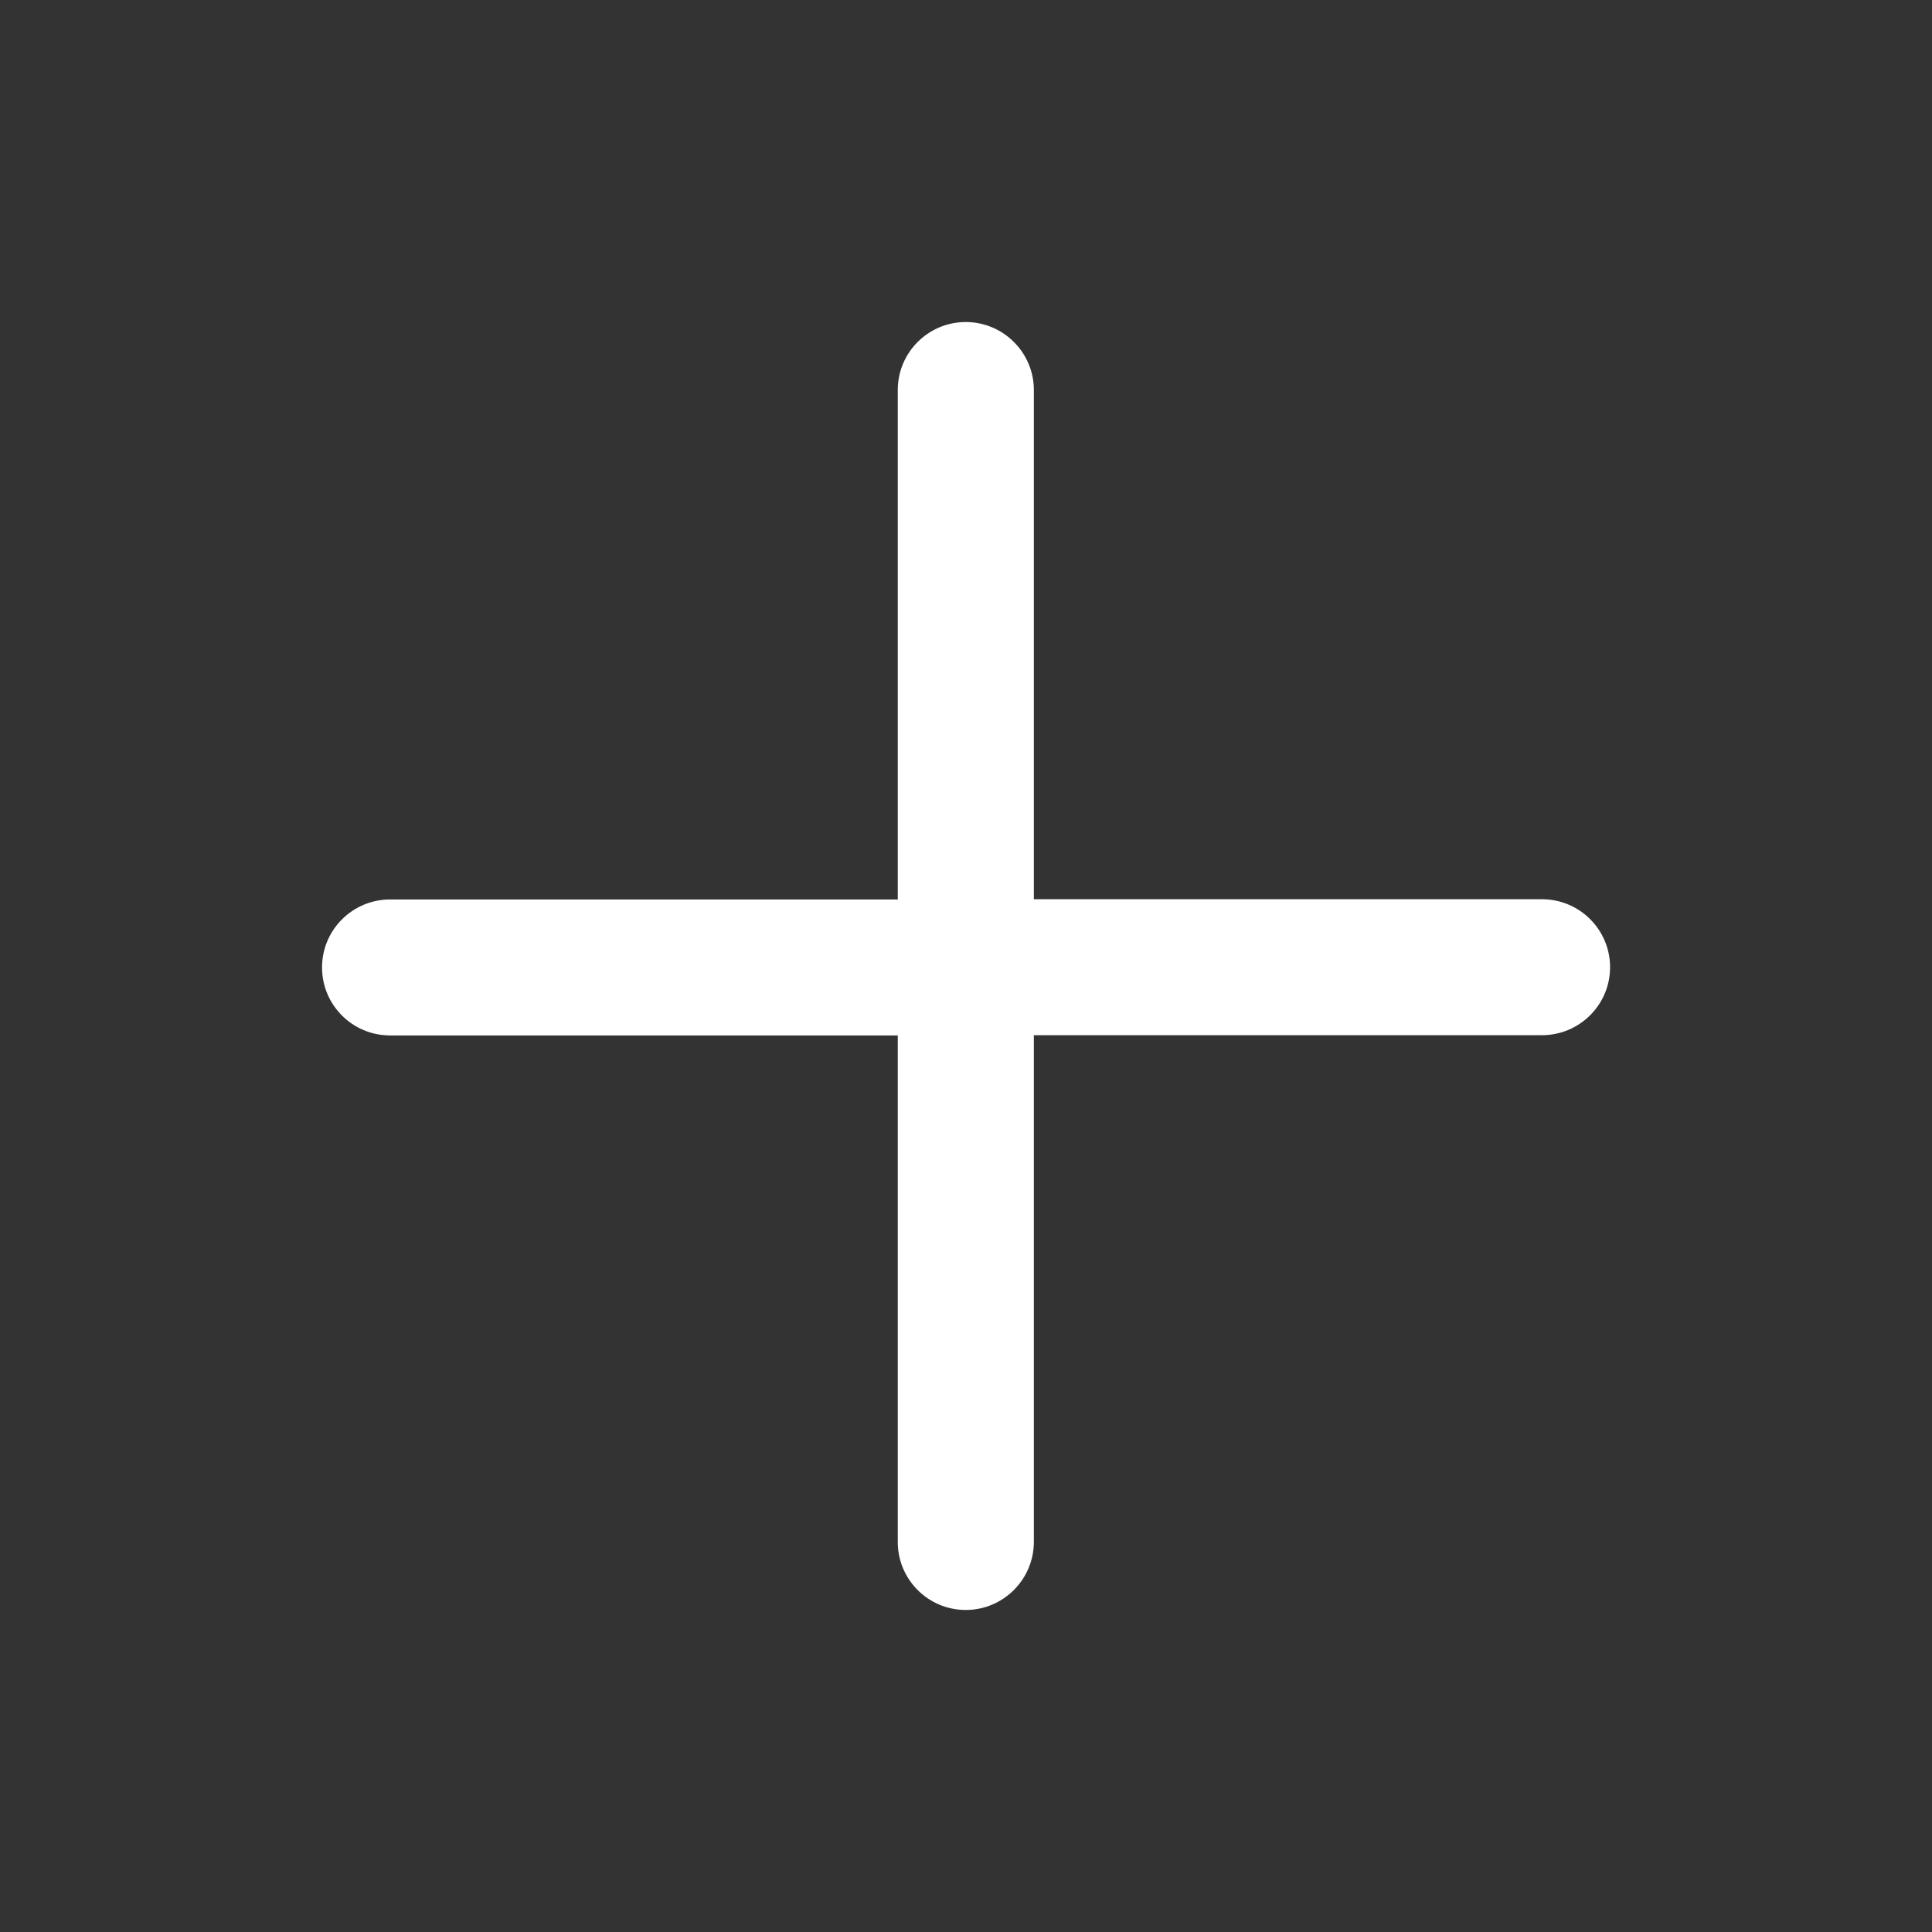 <svg width="16" height="16" viewBox="0 0 16 16" fill="none" xmlns="http://www.w3.org/2000/svg">
<rect x="0" y="0" width="16" height="16" fill="#333333" stroke="none"/>
<path d="M7.998 13.333C7.686 13.333 7.435 13.08 7.435 12.771V8.575H3.231C2.918 8.575 2.667 8.322 2.667 8.012C2.667 7.7 2.92 7.449 3.231 7.449H7.435V3.23C7.435 2.918 7.688 2.667 7.998 2.667C8.309 2.667 8.562 2.92 8.562 3.23V7.447H12.77C13.082 7.447 13.334 7.7 13.334 8.01C13.334 8.322 13.08 8.573 12.77 8.573H8.562V12.768C8.562 13.08 8.309 13.333 7.998 13.333Z" fill="white"/>
</svg>

